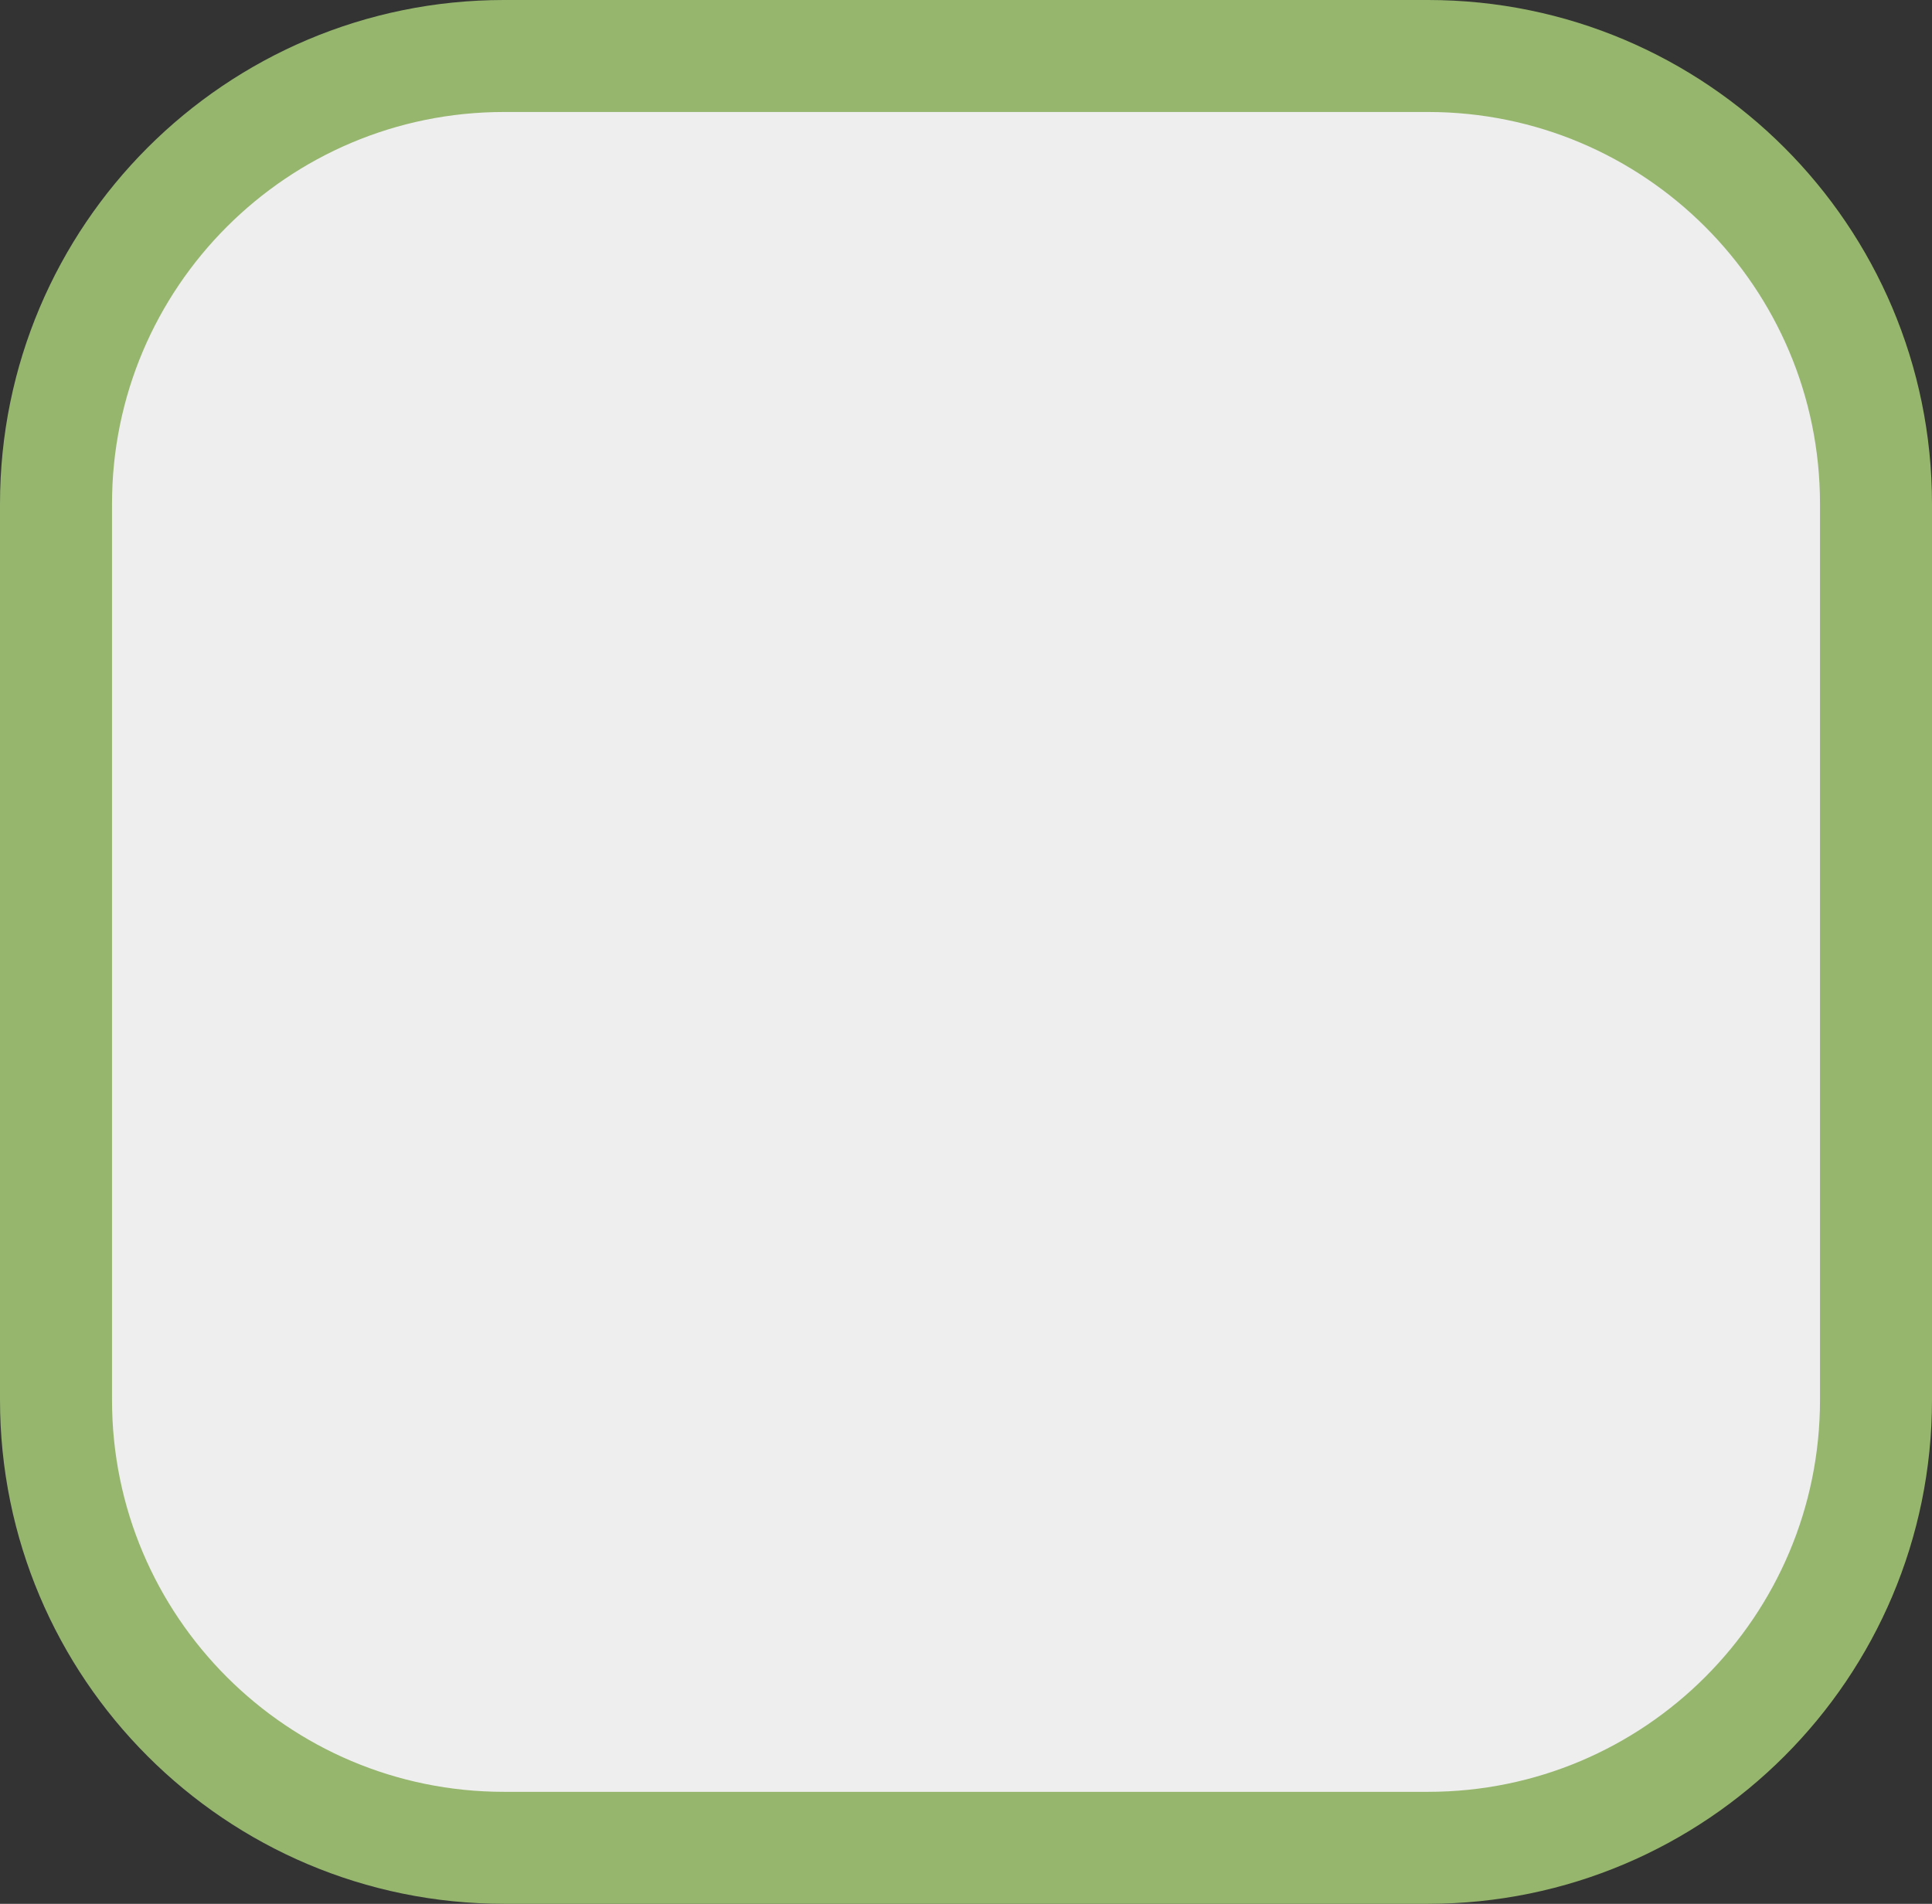 ﻿<?xml version="1.0" encoding="utf-8"?>
<!DOCTYPE svg PUBLIC "-//W3C//DTD SVG 1.1//EN" "http://www.w3.org/Graphics/SVG/1.1/DTD/svg11.dtd">
<svg xmlns="http://www.w3.org/2000/svg" xmlns:xlink="http://www.w3.org/1999/xlink" version="1.1" baseProfile="full" width="34.5" height="34" viewBox="0 0 34.50 34.00" enable-background="new 0 0 34.50 34.00" xml:space="preserve">
	<rect x="0" y="0" width="34.50" height="34.00" fill="#333333" stroke="none"/>
	<path fill="#EEEEEE" fill-opacity="1" stroke-width="2" stroke-linejoin="round" stroke="#96B66E" stroke-opacity="1" d="M 9,1L 25.5,1C 29.918,1 33.5,4.582 33.5,9L 33.5,25C 33.5,29.418 29.918,33 25.5,33L 9,33C 4.582,33 1,29.418 1,25L 1,9C 1,4.582 4.582,1 9,1 Z "/>
</svg>
